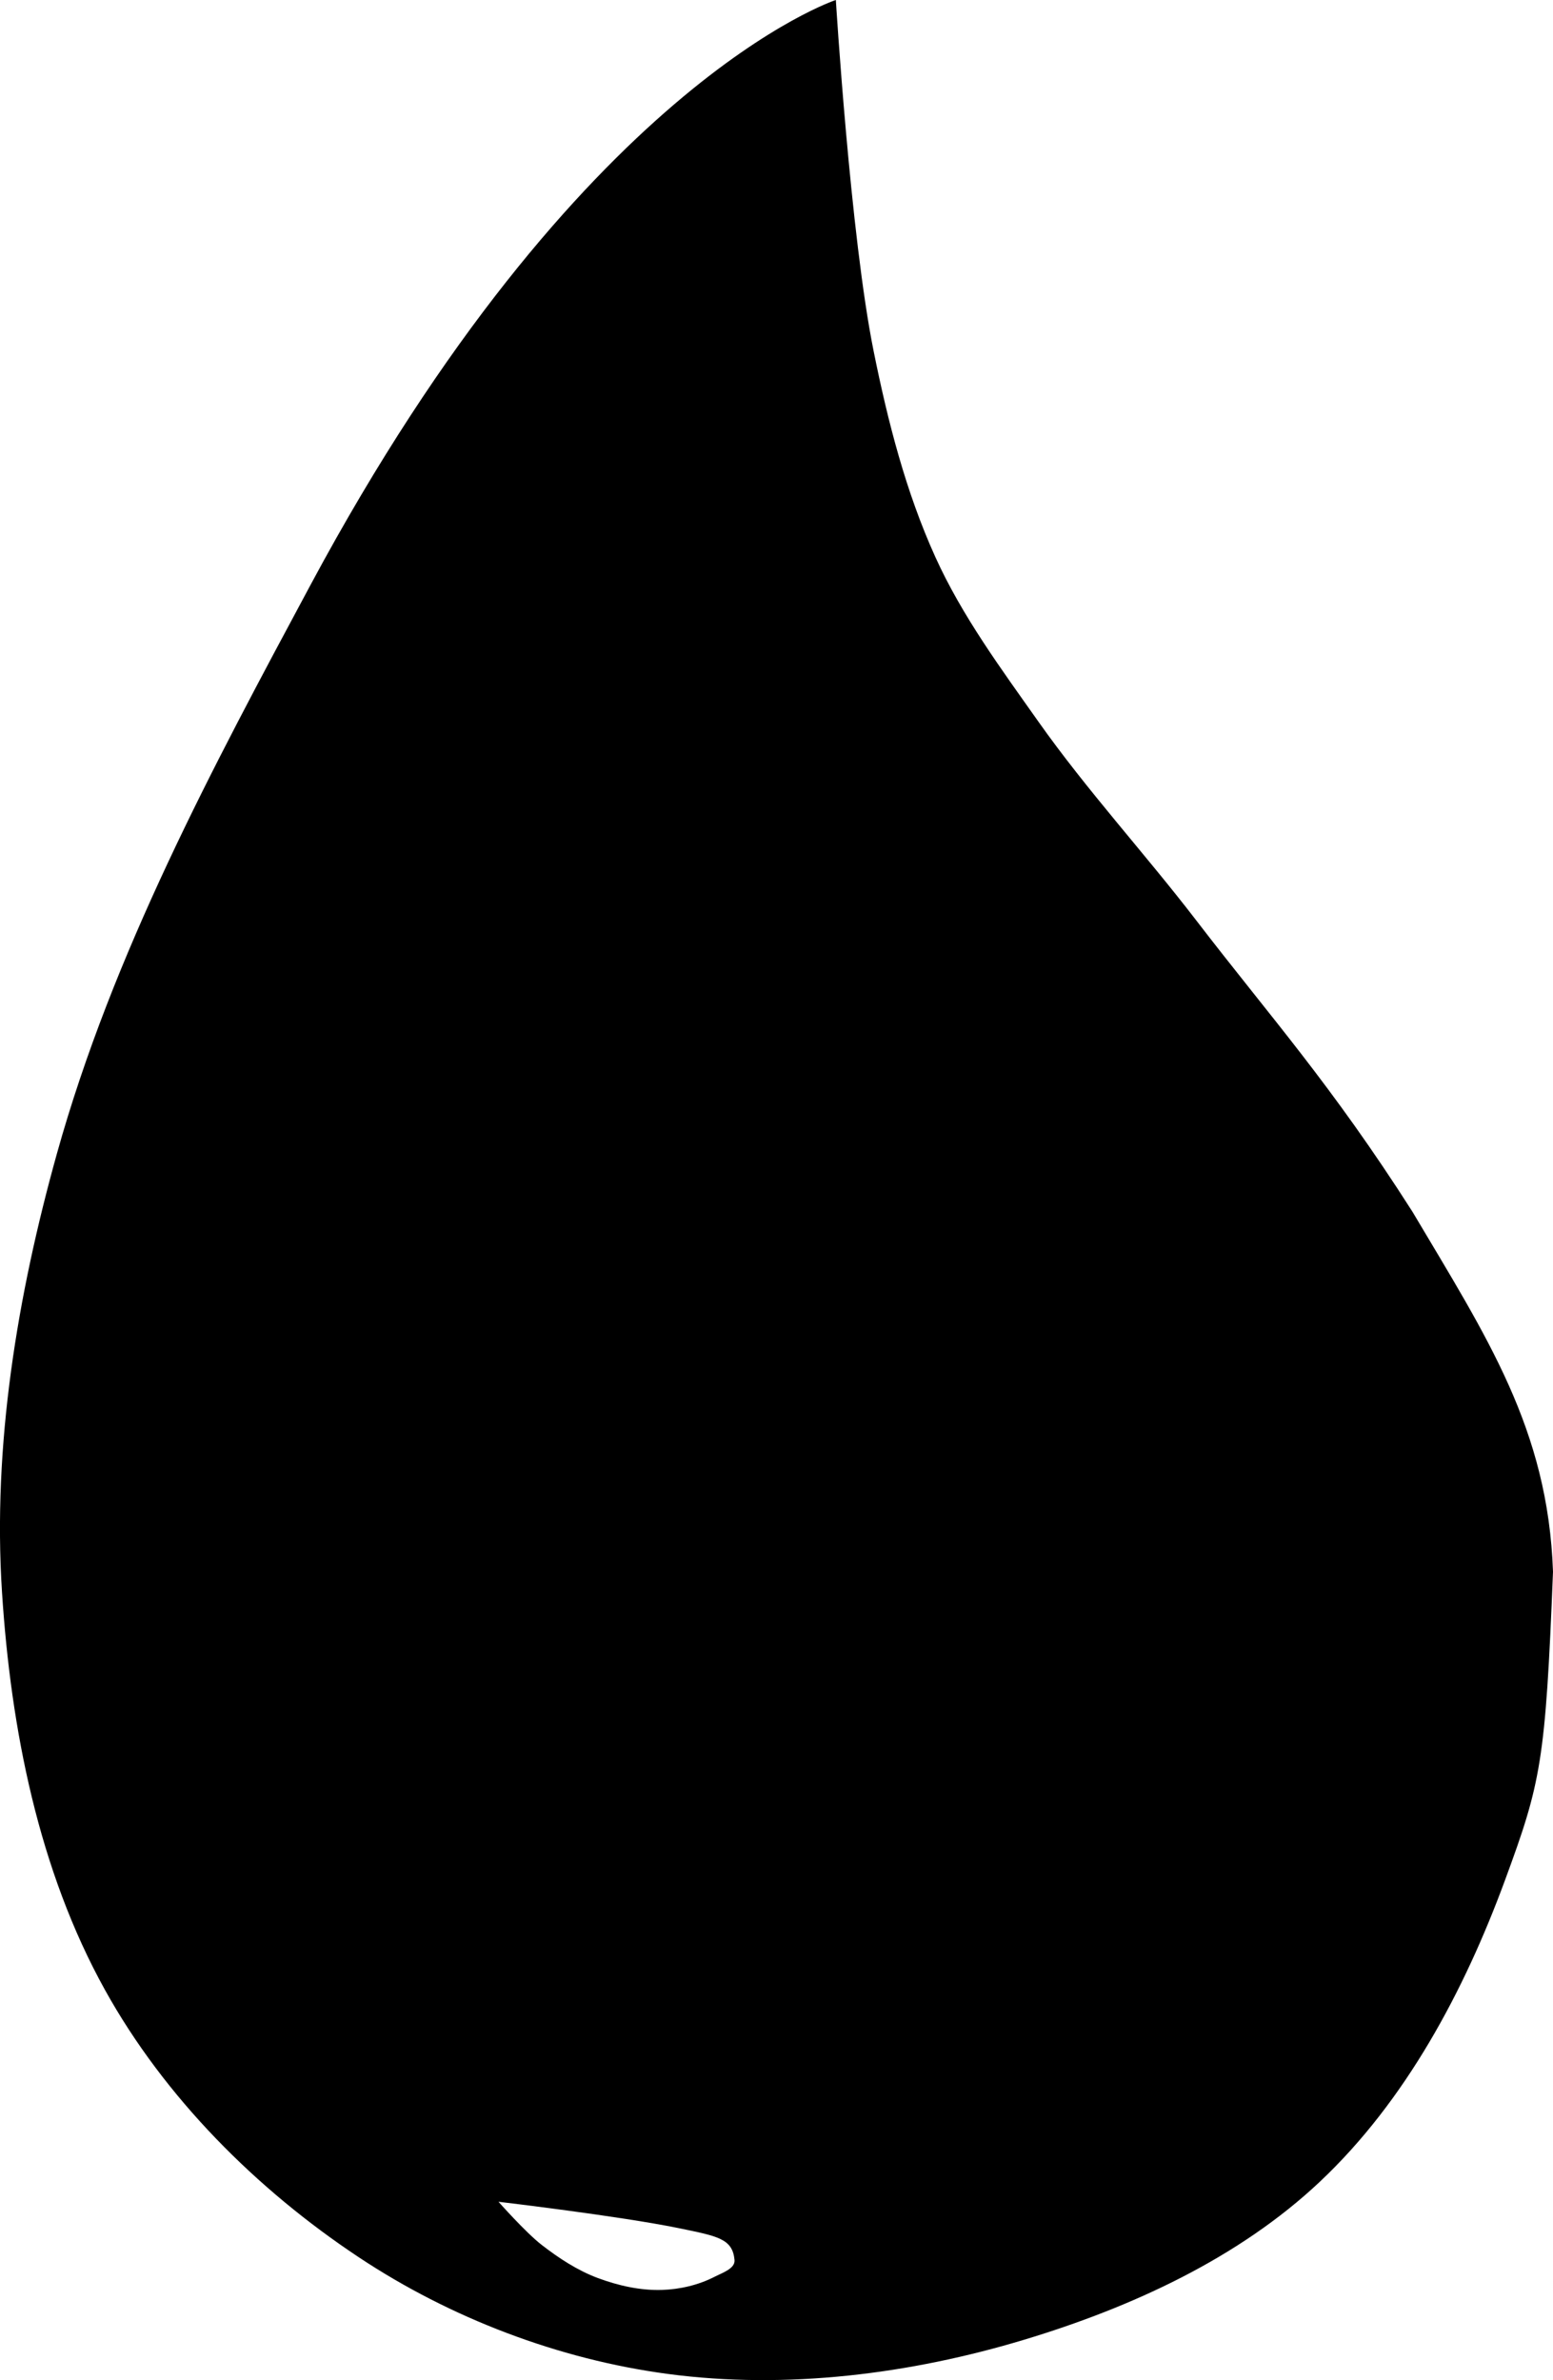 <?xml version="1.0" encoding="UTF-8" standalone="no"?>
<!-- Created with Inkscape (http://www.inkscape.org/) -->

<svg
   xmlns:dc="http://purl.org/dc/elements/1.1/"
   xmlns:cc="http://creativecommons.org/ns#"
   xmlns:rdf="http://www.w3.org/1999/02/22-rdf-syntax-ns#"
   xmlns:svg="http://www.w3.org/2000/svg"
   xmlns="http://www.w3.org/2000/svg"
   xmlns:sodipodi="http://sodipodi.sourceforge.net/DTD/sodipodi-0.dtd"
   xmlns:inkscape="http://www.inkscape.org/namespaces/inkscape"
   width="41.764"
   height="63.984"
   id="svg4230"
   version="1.1"
   inkscape:version="0.92.3 (2405546, 2018-03-11)"
   viewBox="0 0 41.764 63.984"
   sodipodi:docname="elixir.svg">
  <defs
     id="defs4232" />
  <sodipodi:namedview
     id="base"
     pagecolor="#ffffff"
     bordercolor="#666666"
     borderopacity="1.0"
     inkscape:pageopacity="0.0"
     inkscape:pageshadow="2"
     inkscape:zoom="5.6568543"
     inkscape:cx="-42.771971"
     inkscape:cy="23.954063"
     inkscape:current-layer="layer1"
     showgrid="true"
     inkscape:grid-bbox="true"
     inkscape:document-units="px"
     inkscape:window-width="1920"
     inkscape:window-height="1026"
     inkscape:window-x="0"
     inkscape:window-y="0"
     inkscape:window-maximized="1"
     fit-margin-top="0"
     fit-margin-left="0"
     fit-margin-right="0"
     fit-margin-bottom="0" />
  <g
     id="layer1"
     inkscape:label="Layer 1"
     inkscape:groupmode="layer"
     transform="translate(-11.118,31.992)">
    <path
       id="path4789-0-2-3"
       d="m 33.595,-31.992 c 0,0 -6.892,2.25 -14.12,15.713 -2.642,4.92 -5.325,9.92 -6.826,15.298 -1.065,3.817 -1.733,7.84 -1.477,11.795 0.237,3.673 0.982,7.471 2.769,10.69 1.603,2.889 4.071,5.359 6.826,7.187 2.465,1.636 5.374,2.745 8.307,3.136 3.186,0.425 6.522,0.006 9.599,-0.923 2.872,-0.867 5.753,-2.186 7.936,-4.241 2.311,-2.175 3.885,-5.13 4.981,-8.106 0.967,-2.626 1.09,-3.183 1.292,-8.296 C 52.747,6.422 51.103,3.954 49.104,0.586 46.913,-2.849 45.268,-4.67 43.287,-7.25 c -1.386,-1.804 -2.933,-3.487 -4.246,-5.345 -1.004,-1.421 -2.051,-2.838 -2.769,-4.422 -0.795,-1.753 -1.278,-3.644 -1.659,-5.531 -0.627,-3.104 -1.017,-9.445 -1.017,-9.445 z m -9.07,59.191 c 0,0 3.26,0.384 4.844,0.709 1.051,0.216 1.448,0.282 1.502,0.855 0.022,0.232 -0.326,0.345 -0.533,0.451 -0.434,0.223 -0.933,0.34 -1.421,0.355 -0.586,0.018 -1.179,-0.117 -1.728,-0.322 -0.544,-0.204 -1.042,-0.531 -1.502,-0.887 -0.433,-0.335 -1.163,-1.161 -1.163,-1.161 z"
       style="fill:#000000;fill-opacity:1;fill-rule:evenodd;stroke:#000000;stroke-width:0;stroke-linecap:butt;stroke-linejoin:miter;stroke-miterlimit:4;stroke-dasharray:none;stroke-opacity:1"
       inkscape:connector-curvature="0"
       sodipodi:nodetypes="cssscsscssccscscccccccccc" />
  </g>
</svg>
